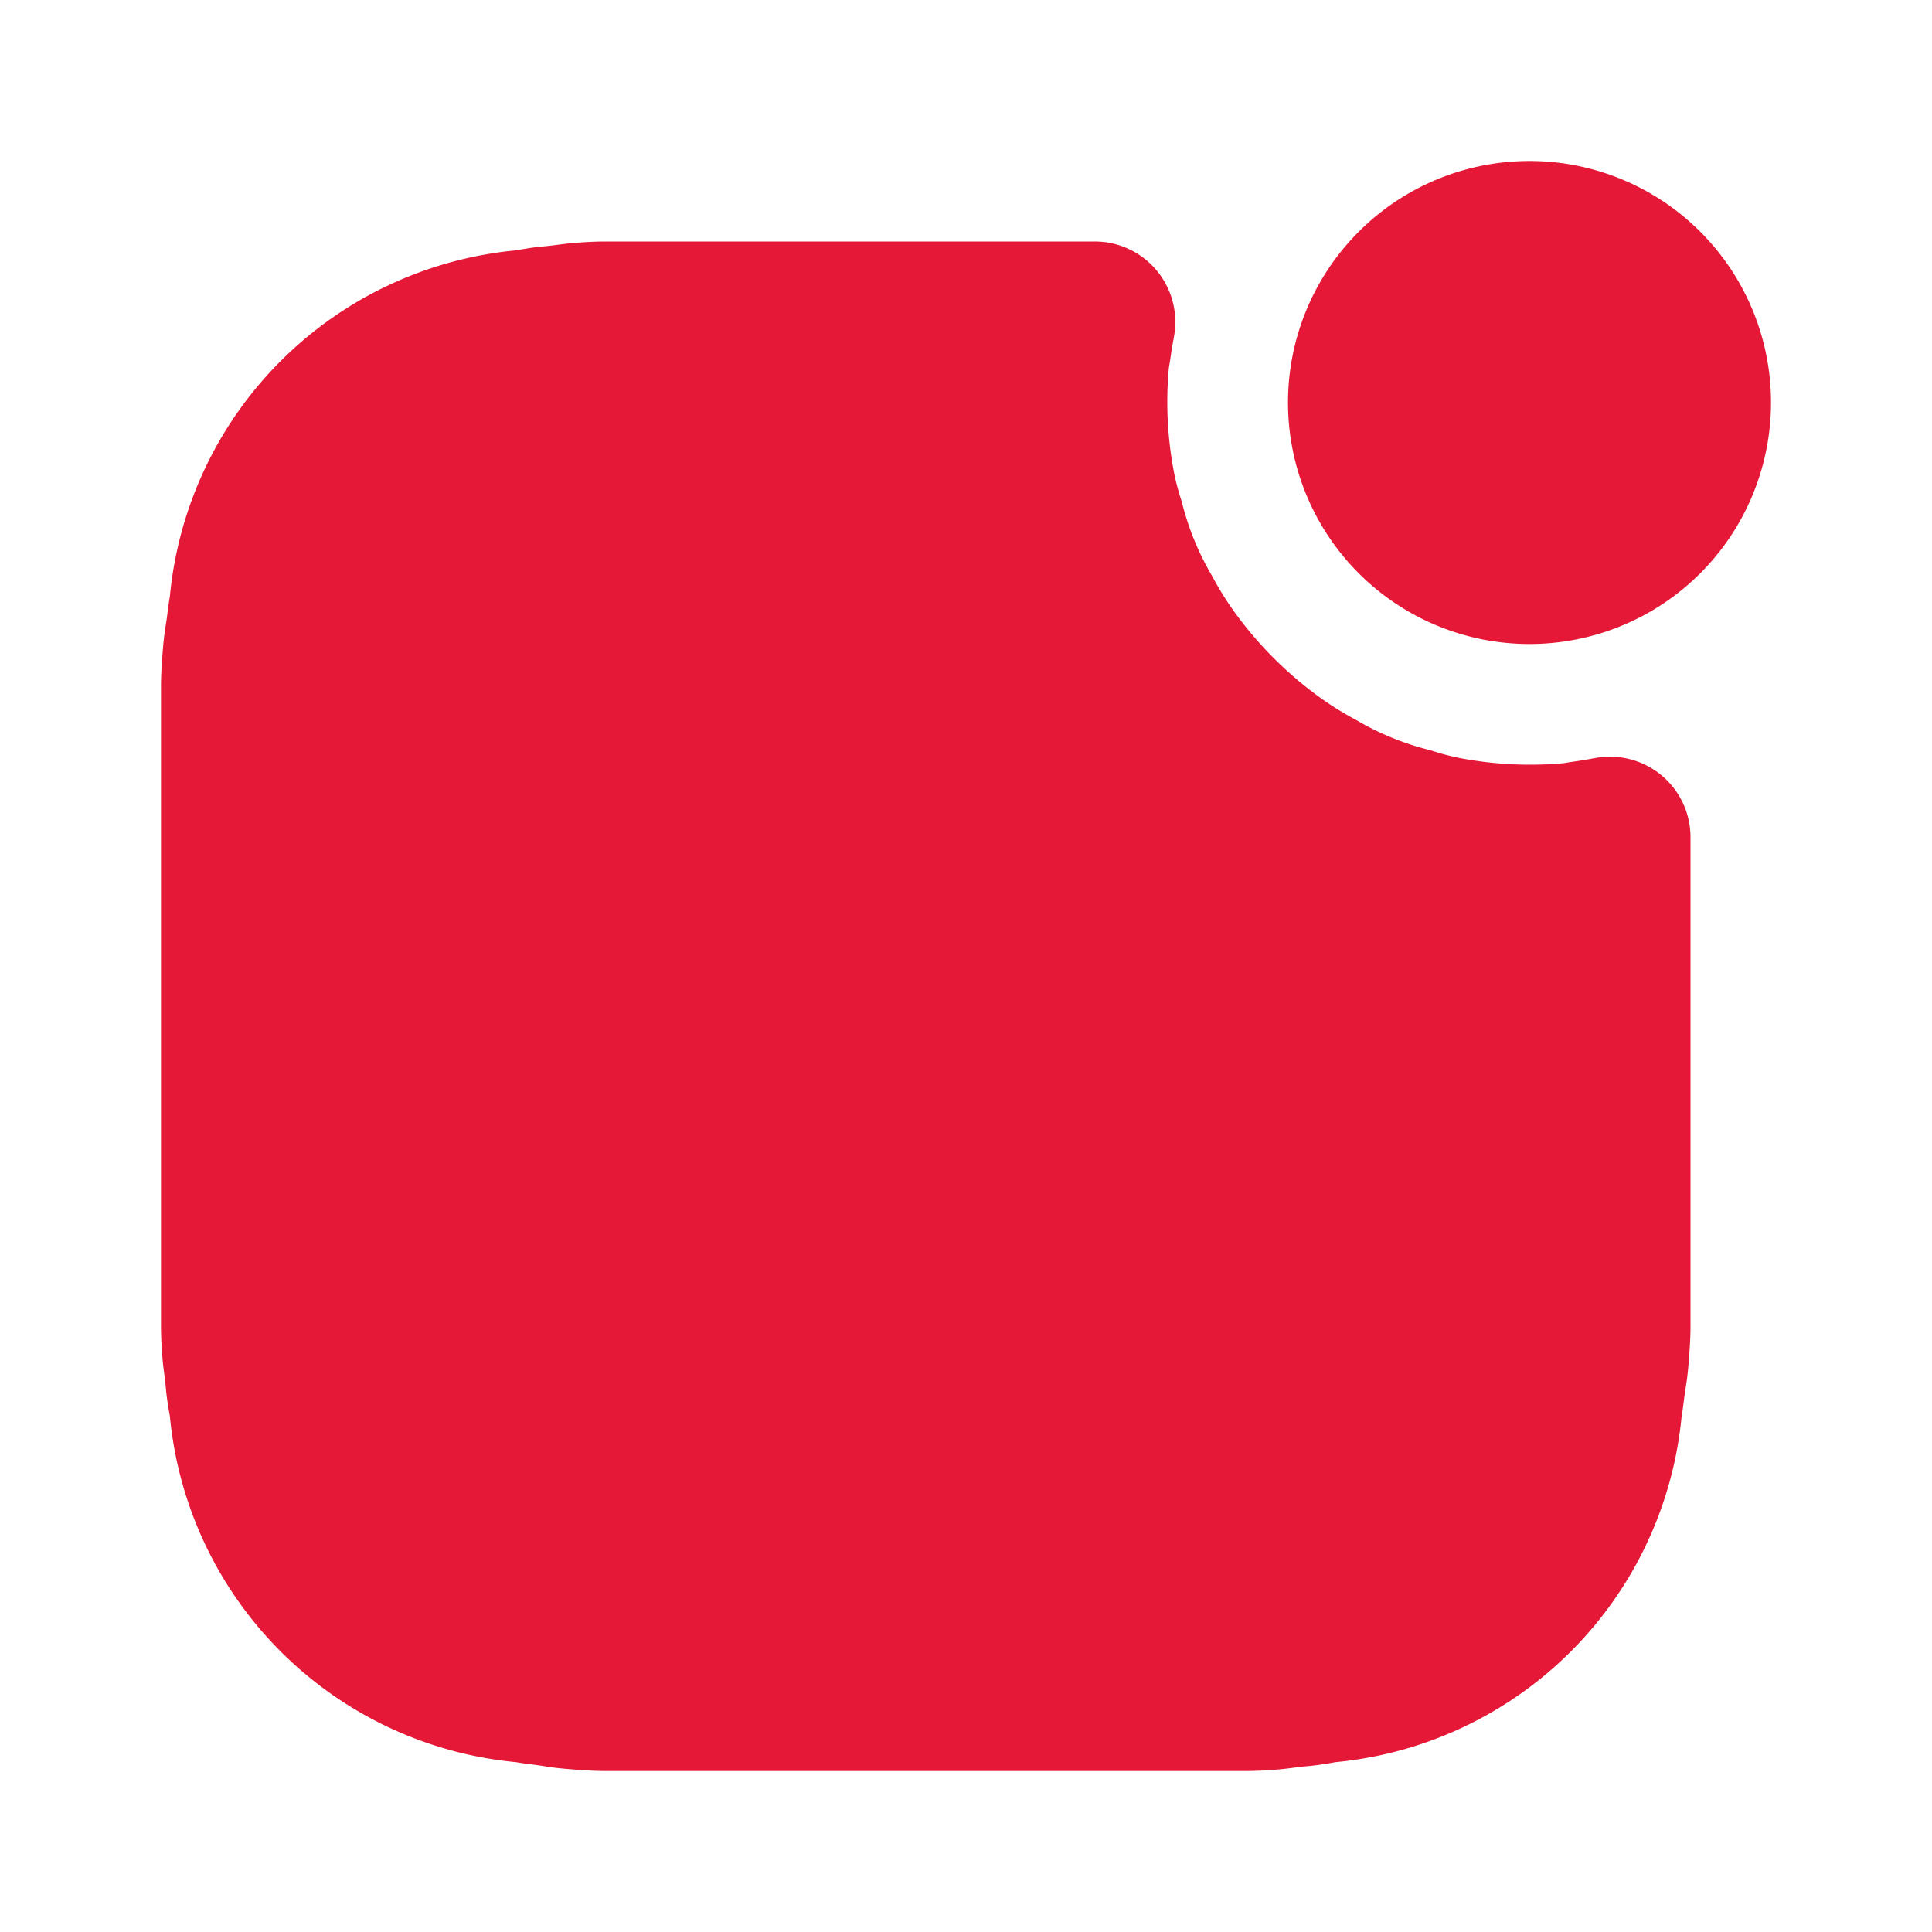 <svg xmlns="http://www.w3.org/2000/svg" width="24" height="24" viewBox="0 0 24 24">
  <g id="vuesax_bold_notification" data-name="vuesax/bold/notification" transform="translate(-236 -188)">
    <g id="notification">
      <path id="Vector" d="M6,3A3,3,0,1,1,3,0,3,3,0,0,1,6,3Z" transform="translate(252 190)" fill="#e51837"/>
      <path id="Vector-2" data-name="Vector" d="M19,7.4v6.08c0,.14-.01.28-.02.41s-.02.23-.04.35-.03.24-.05.35a4.769,4.769,0,0,1-4.3,4.3c-.11.02-.23.04-.35.05s-.23.03-.35.04-.27.02-.41.02H5.52c-.14,0-.28-.01-.41-.02s-.23-.02-.35-.04-.24-.03-.35-.05a4.769,4.769,0,0,1-4.3-4.3c-.02-.11-.04-.23-.05-.35s-.03-.23-.04-.35S0,13.62,0,13.48V5.52c0-.14.01-.28.02-.41s.02-.23.04-.35.03-.24.05-.35A4.769,4.769,0,0,1,4.41.11c.11-.02.23-.04.35-.05s.23-.03.35-.04S5.38,0,5.52,0H11.6a1,1,0,0,1,.98,1.2c0,.02-.01.04-.01.06-.02.1-.03.2-.05.31a4.65,4.65,0,0,0,.07,1.33,3.178,3.178,0,0,0,.09.33,3.436,3.436,0,0,0,.38.93,4.05,4.05,0,0,0,.21.35,4.717,4.717,0,0,0,1.22,1.22,4.05,4.05,0,0,0,.35.21,3.436,3.436,0,0,0,.93.38,3.178,3.178,0,0,0,.33.09,4.65,4.65,0,0,0,1.33.07c.11-.02.21-.03.31-.05.02,0,.04-.01.06-.01A1,1,0,0,1,19,7.4Z" transform="translate(238 191)" fill="#e51837"/>
      <path id="Vector-3" data-name="Vector" d="M0,0H24V24H0Z" transform="translate(260 212) rotate(180)" fill="none" opacity="0"/>
    </g>
  </g>
</svg>

